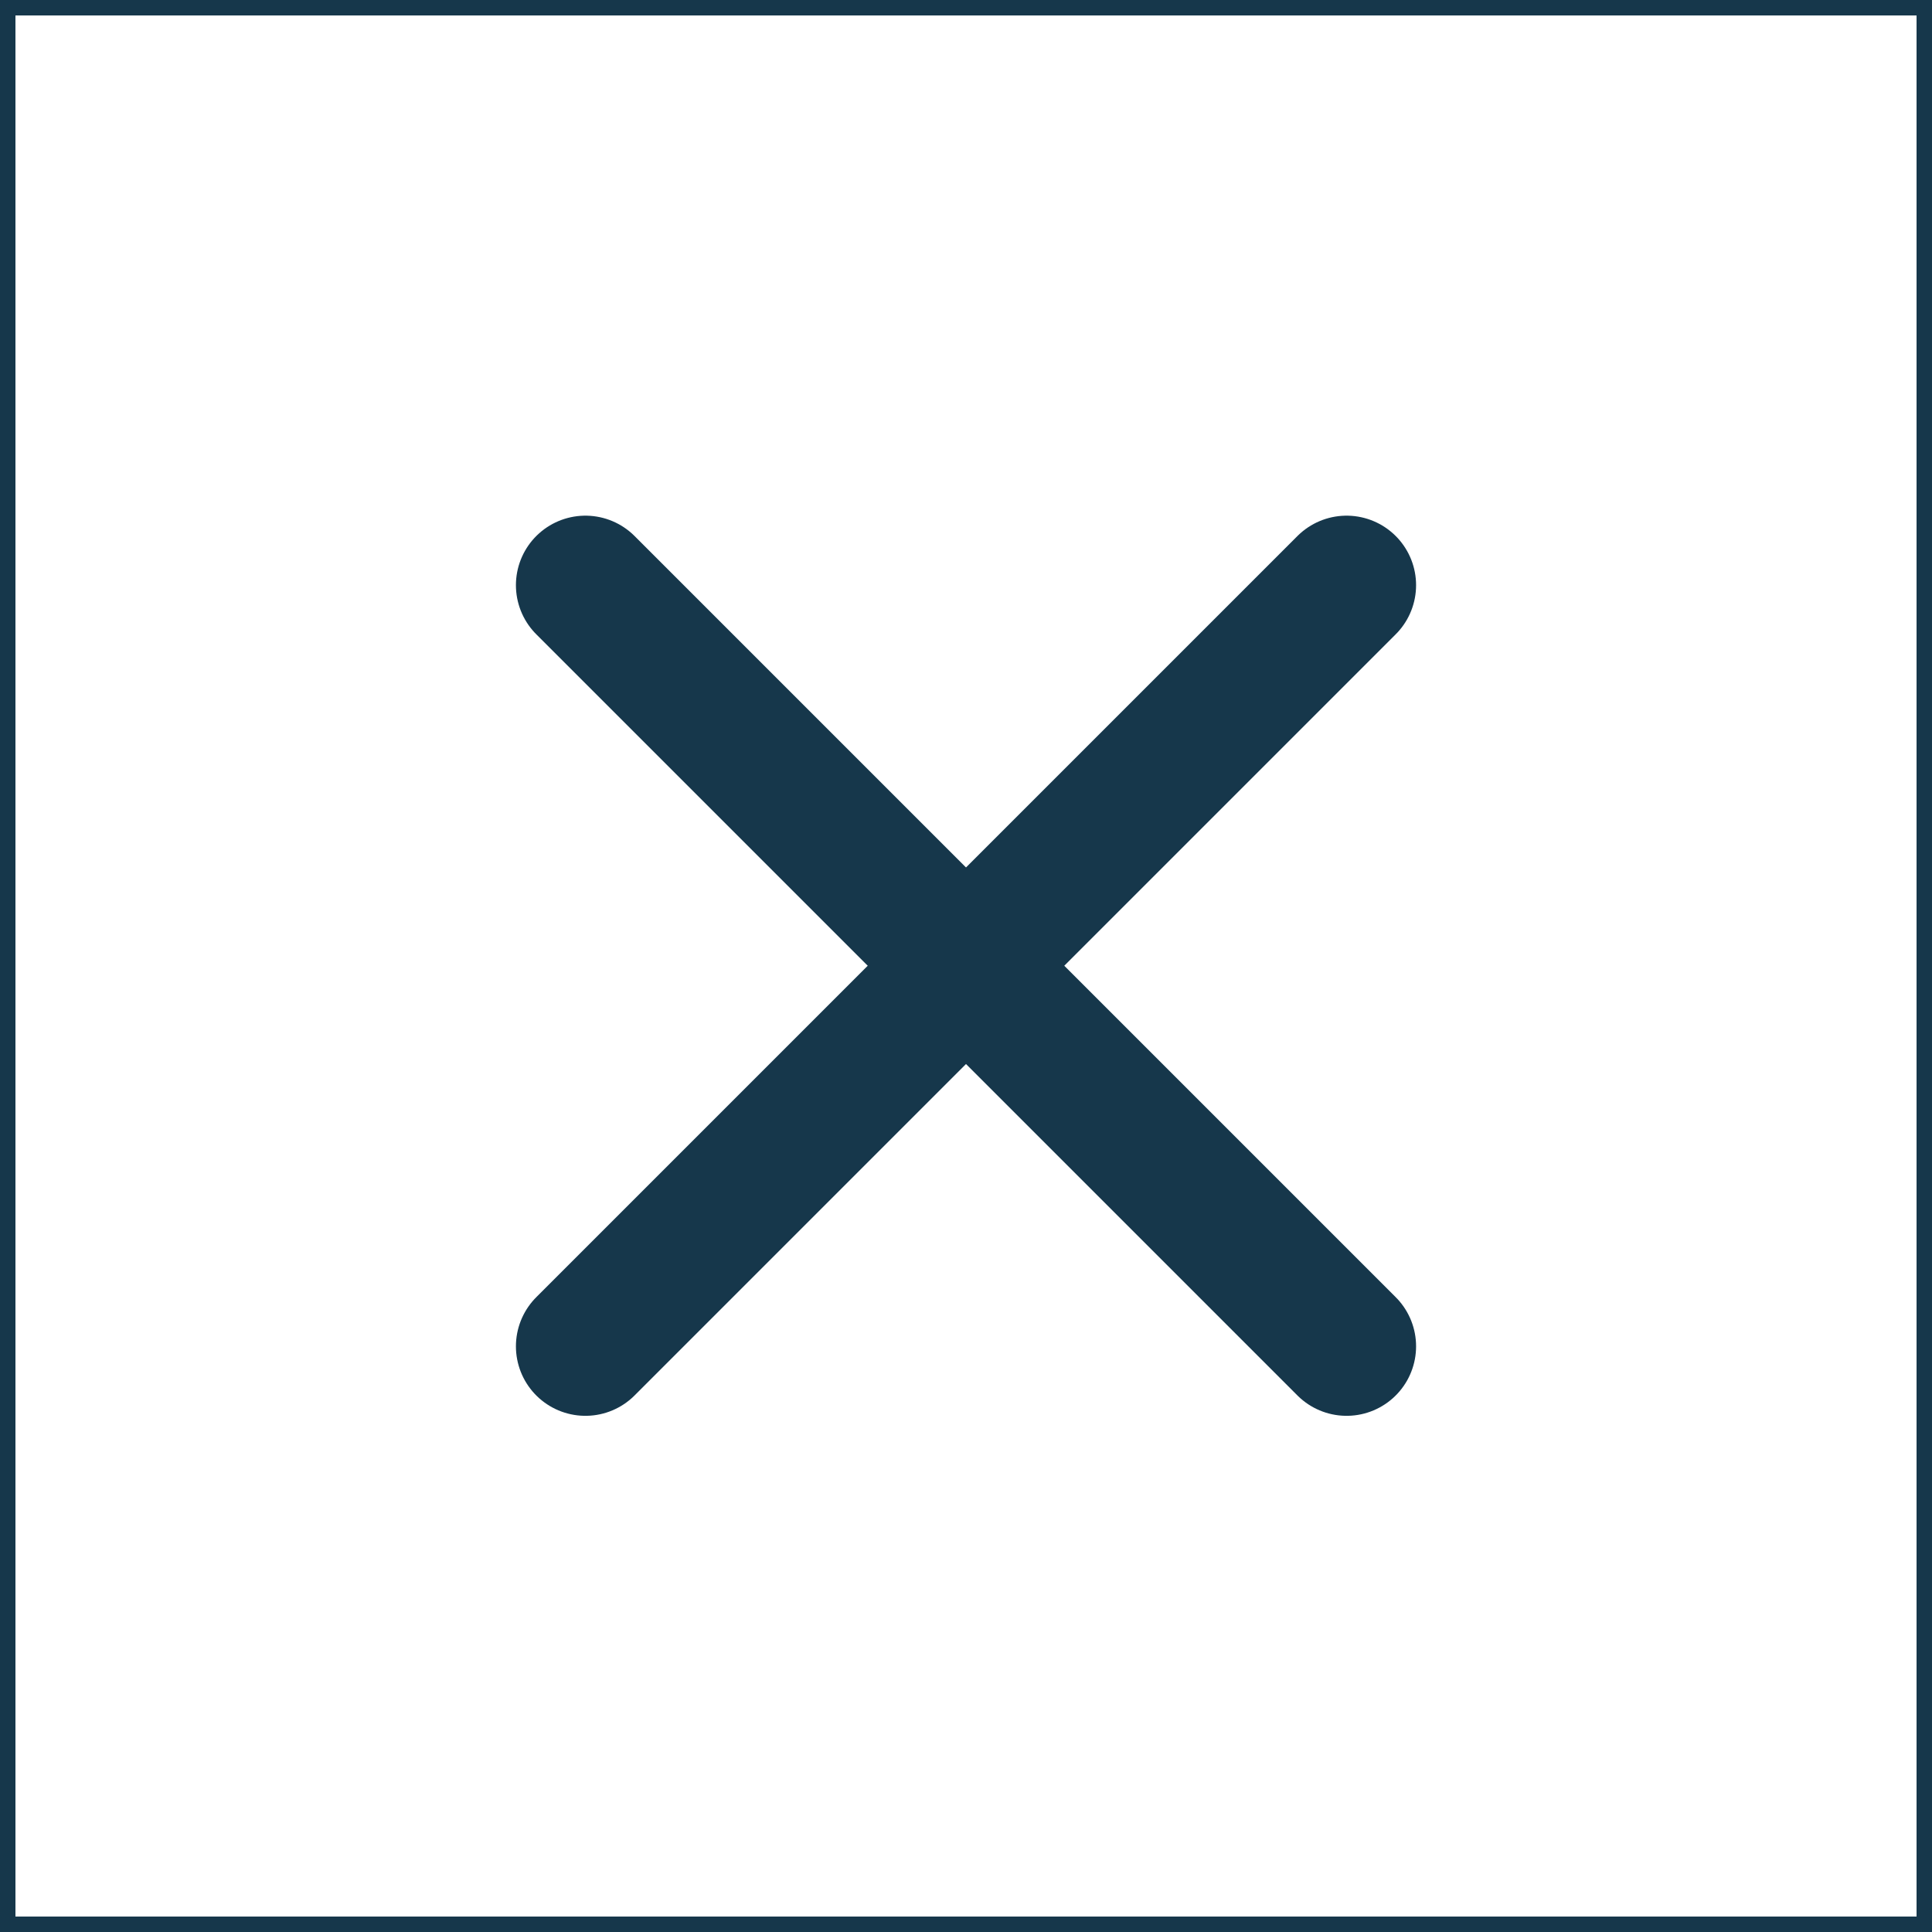 <svg id="436bac06-416a-4d45-812b-f37e65105260" data-name="b39cadeb-8a79-4528-9db9-2778c100ea35" xmlns="http://www.w3.org/2000/svg" viewBox="0 0 375.3 375.3"><title>burger_close</title><line x1="113.72" y1="113.67" x2="261.58" y2="261.53" style="fill:none;stroke:#16374b;stroke-linecap:round;stroke-miterlimit:10;stroke-width:27px"/><rect x="1.5" y="1.5" width="372.3" height="372.3" style="fill:none;stroke:#16374b;stroke-miterlimit:10;stroke-width:3px"/><line x1="113.72" y1="261.53" x2="261.58" y2="113.67" style="fill:none;stroke:#16374b;stroke-linecap:round;stroke-miterlimit:10;stroke-width:27px"/></svg>